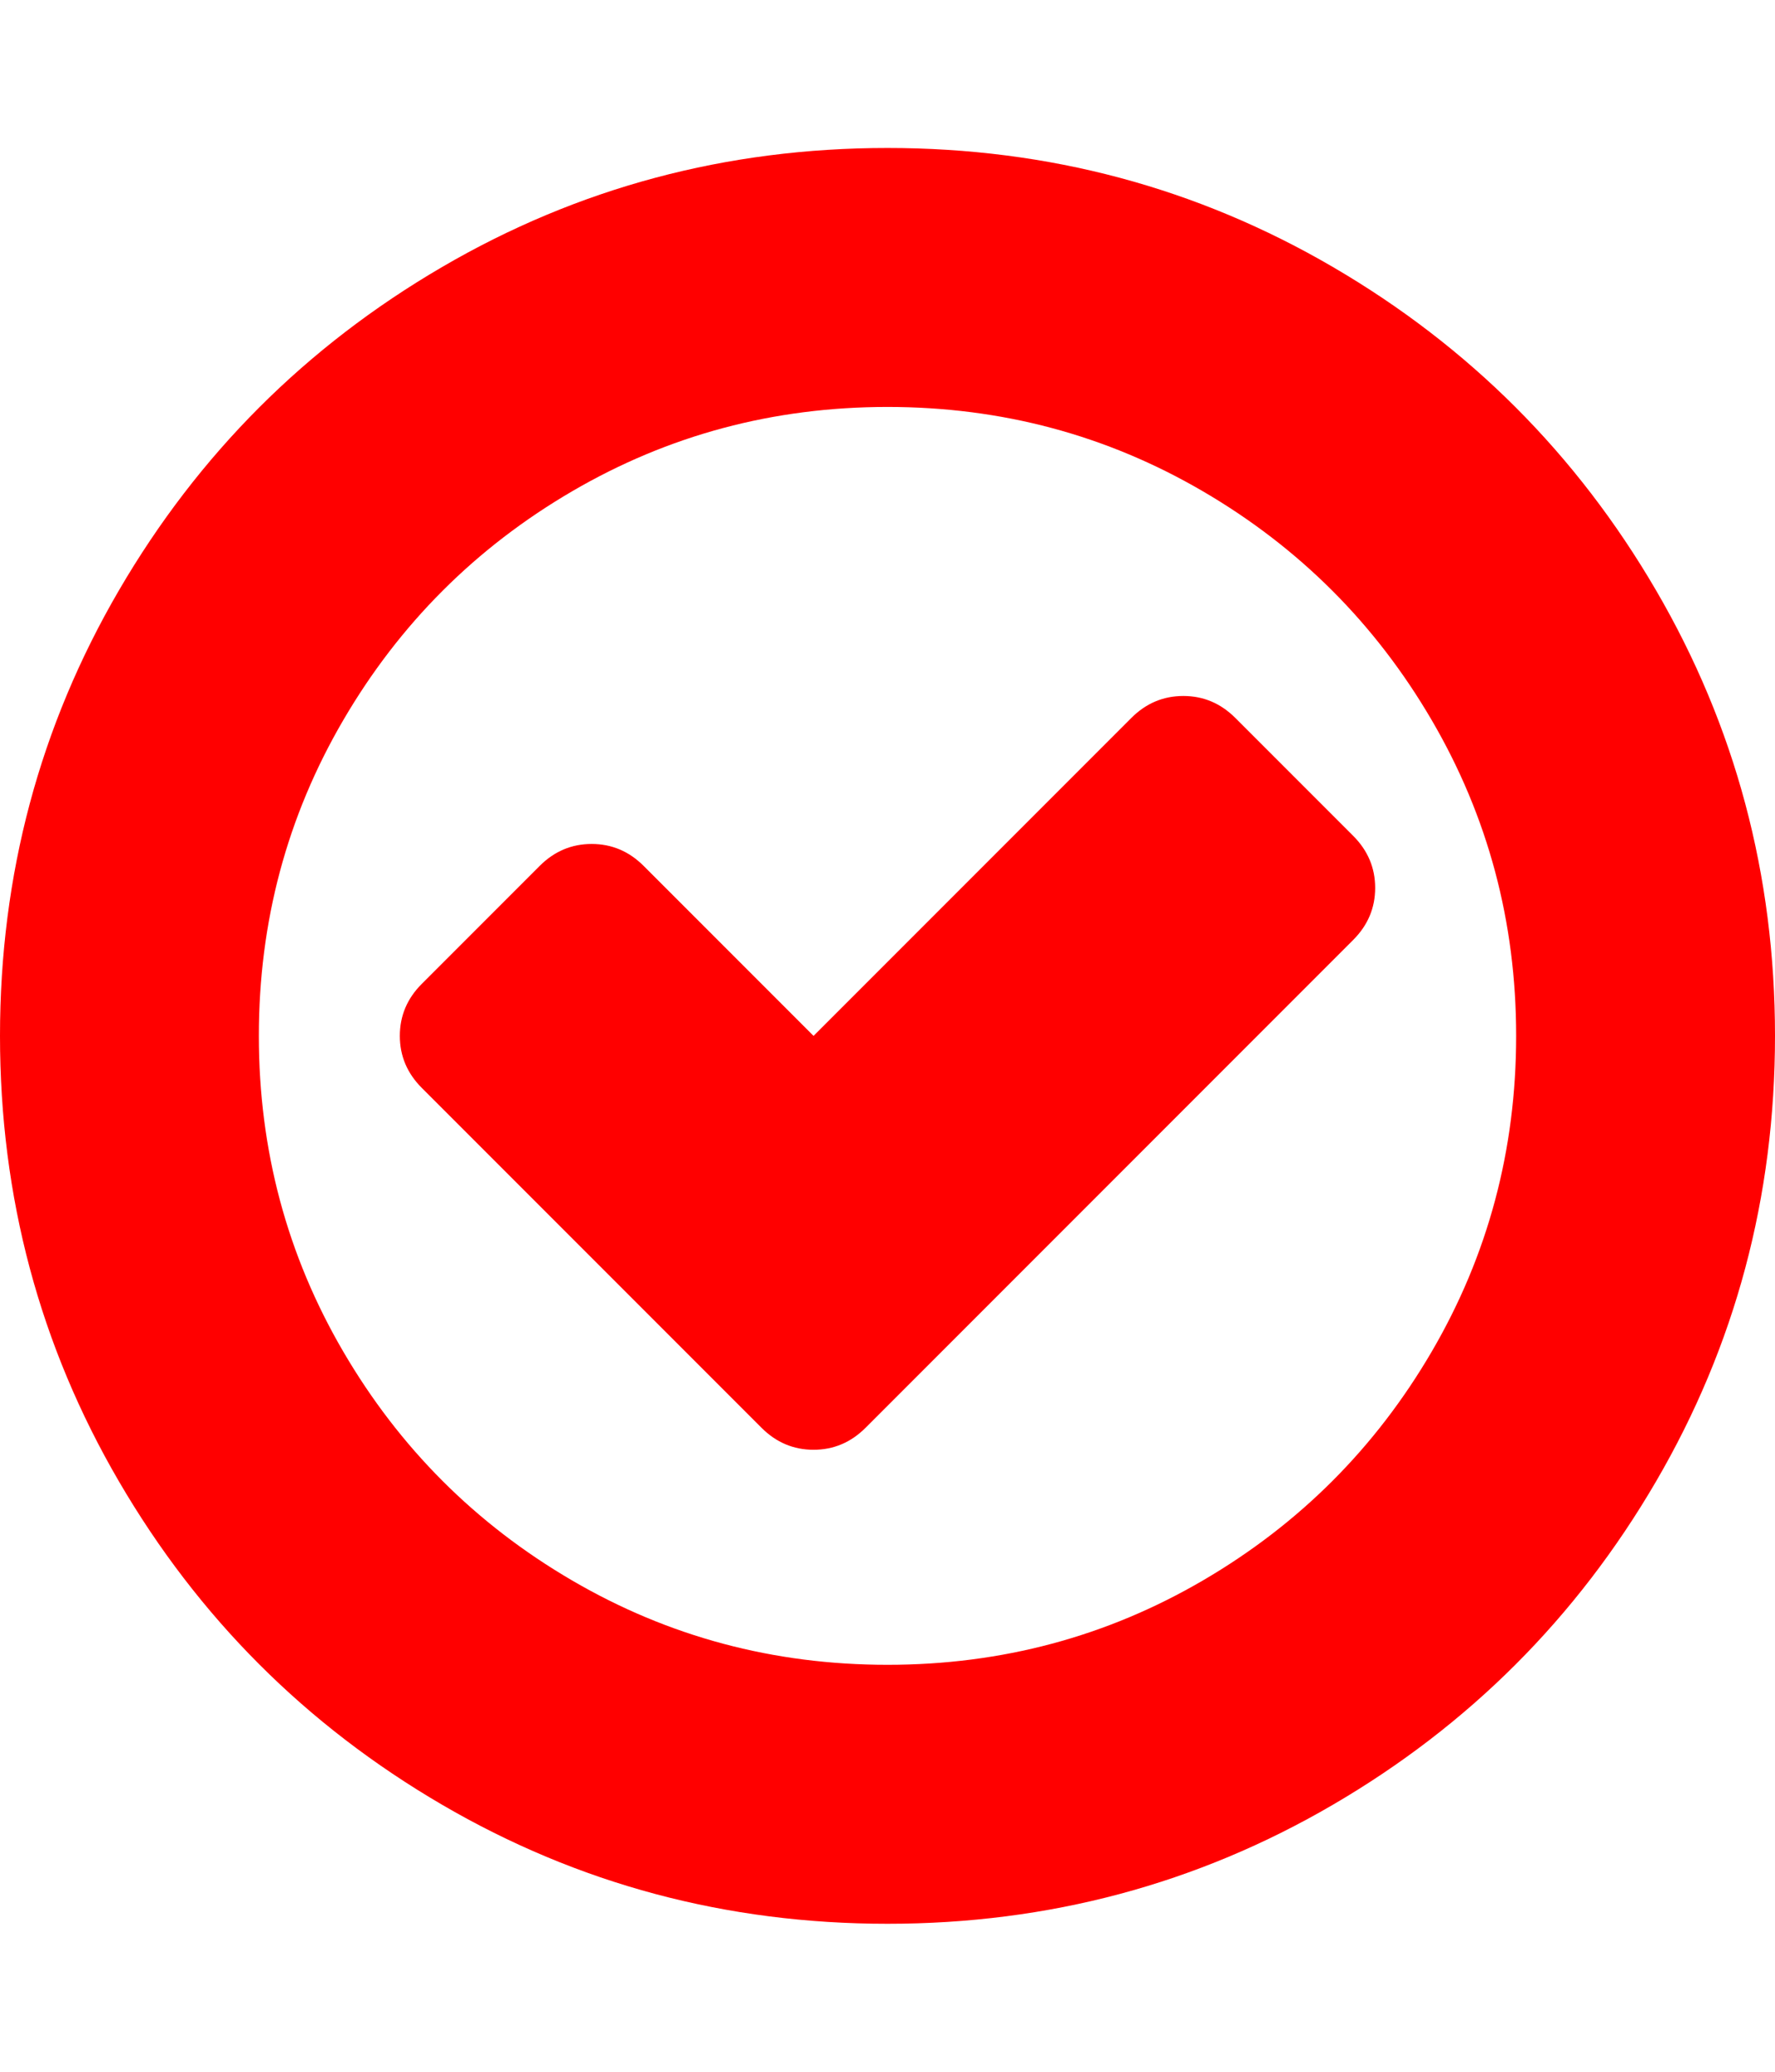 <svg xmlns="http://www.w3.org/2000/svg" viewBox="0 0 1536 1792"><path d="M1171 813l-422 422q-19 19-45 19t-45-19L365 941q-19-19-19-45t19-45l102-102q19-19 45-19t45 19l147 147 275-275q19-19 45-19t45 19l102 102q19 19 19 45t-19 45zm141 83q0-148-73-273t-198-198-273-73-273 73-198 198-73 273 73 273 198 198 273 73 273-73 198-198 73-273zm224 0q0 209-103 385.5T1153.5 1561 768 1664t-385.5-103T103 1281.5 0 896t103-385.5T382.5 231 768 128t385.5 103T1433 510.5 1536 896z" fill="#f00"/></svg>